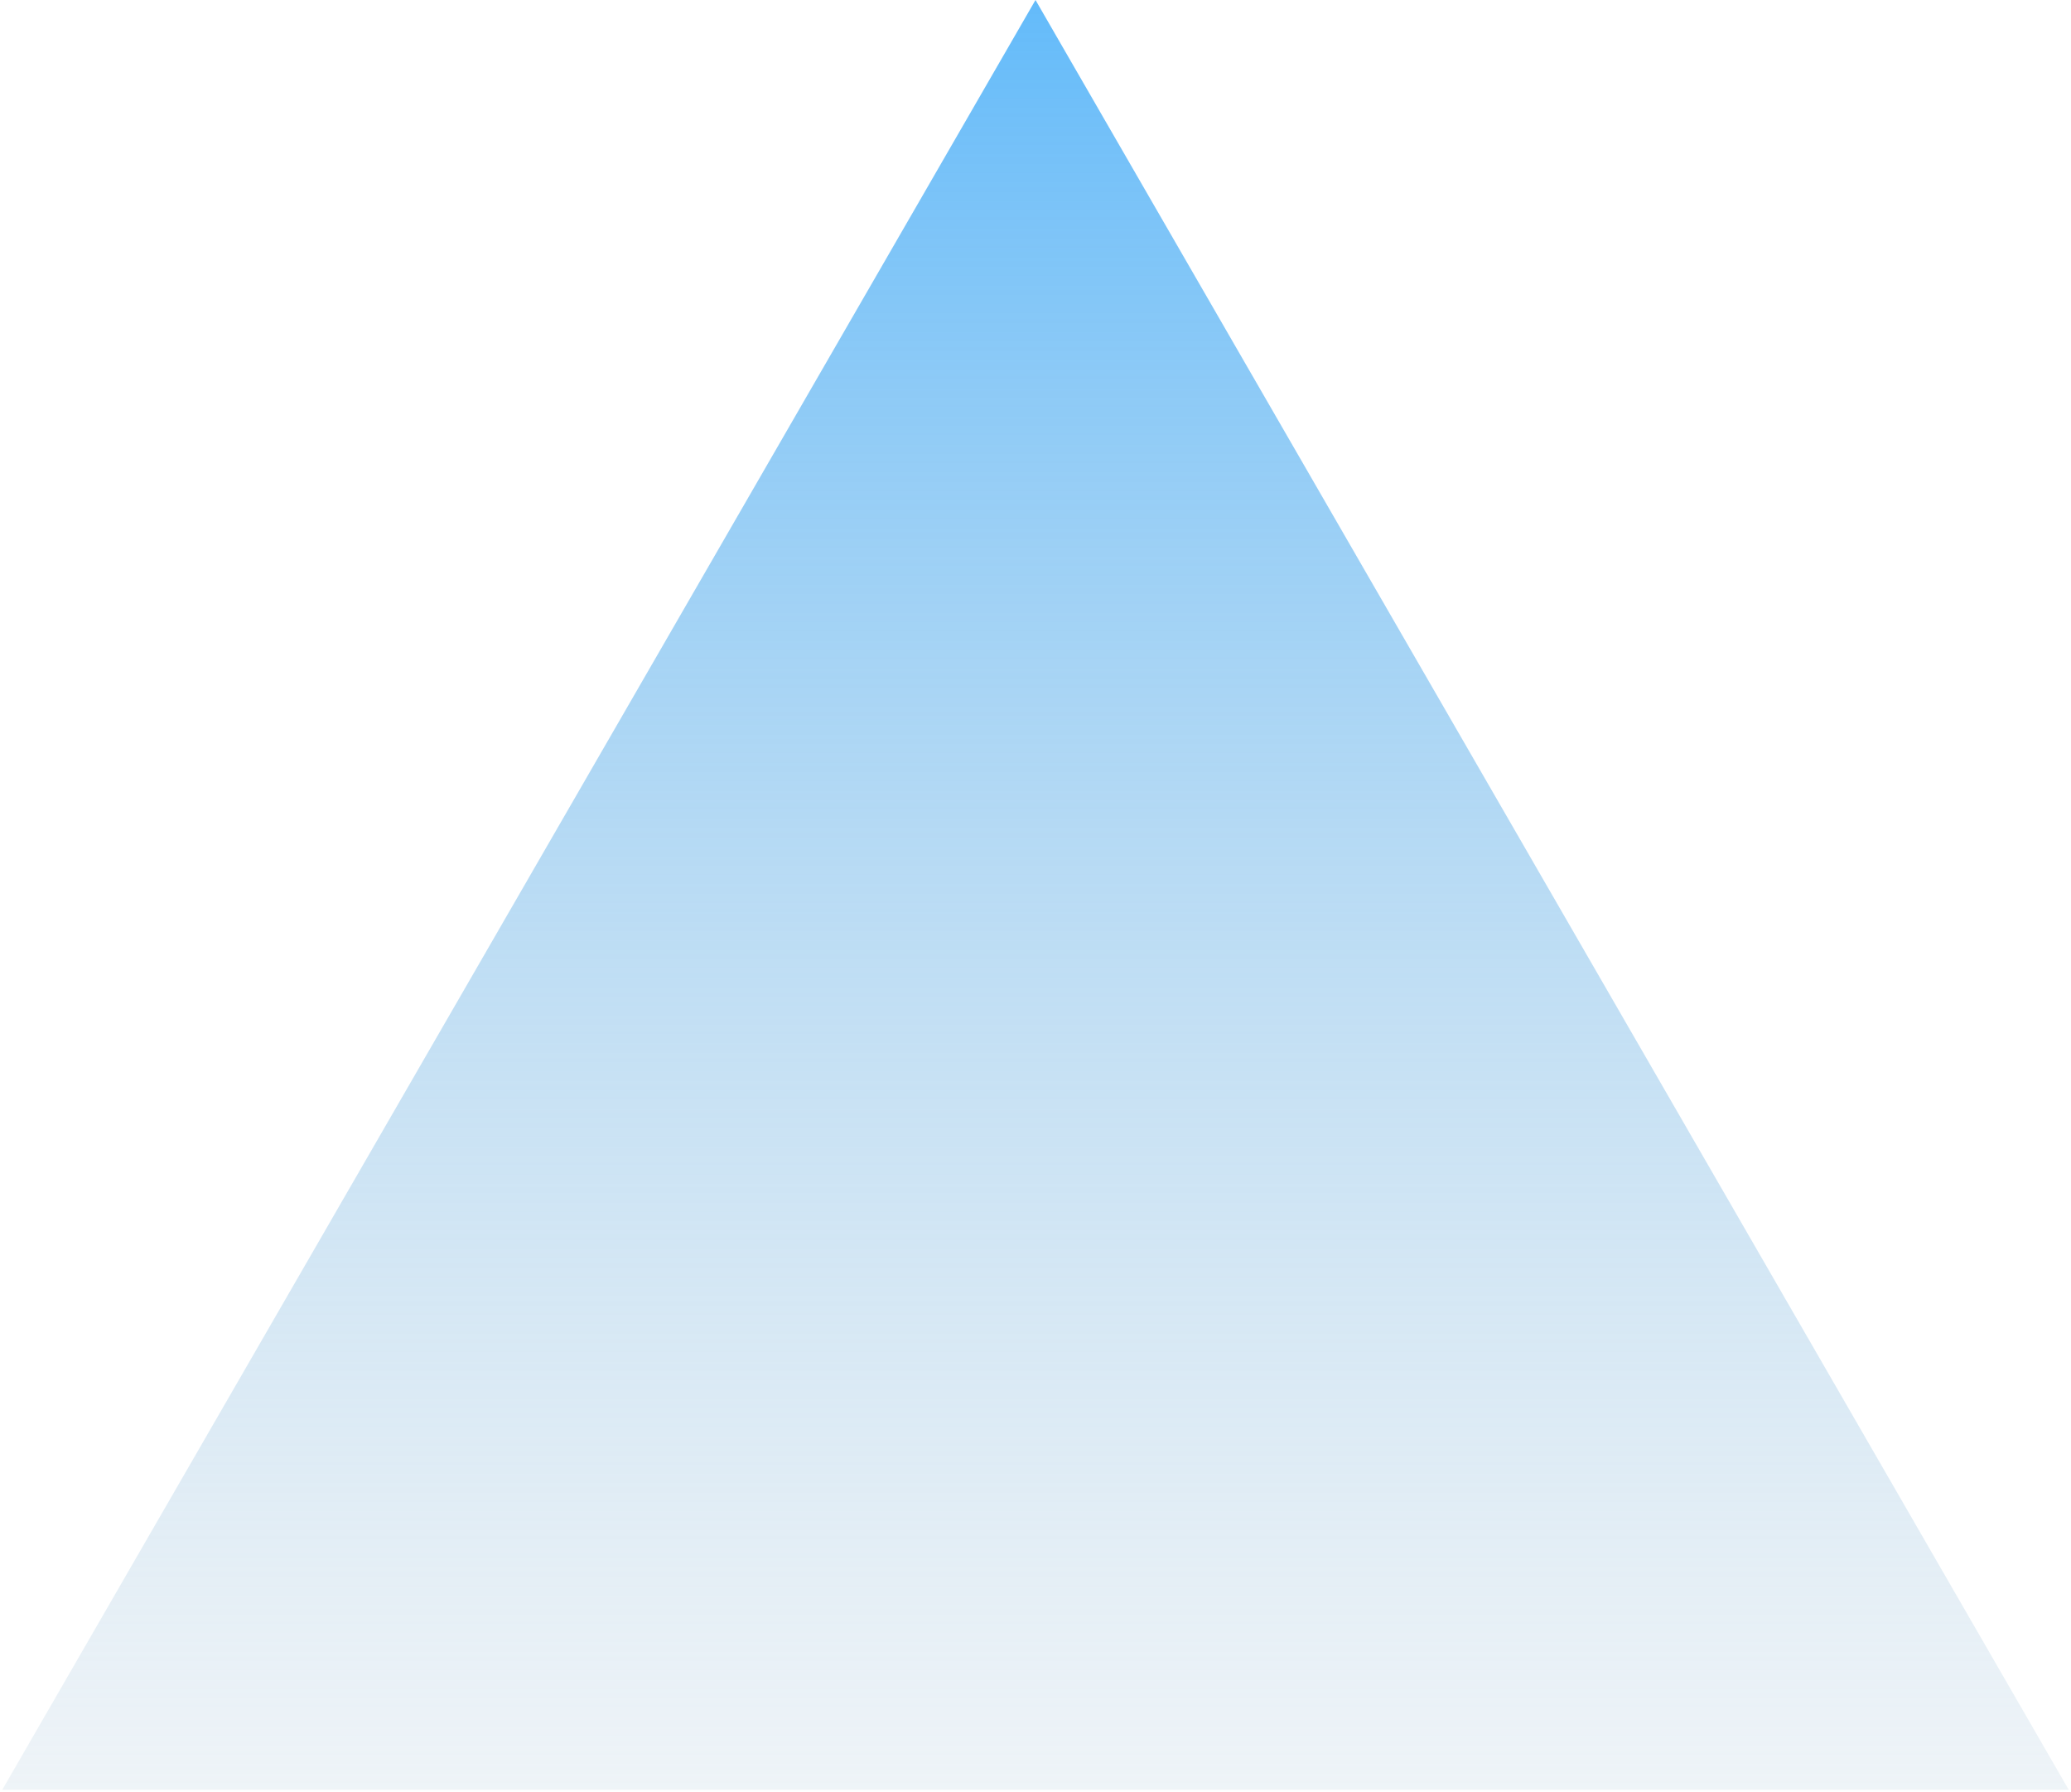 <svg width="460" height="398" viewBox="0 0 460 398" fill="none" xmlns="http://www.w3.org/2000/svg">
<path d="M230 0L459.497 397.5H0.503L230 0Z" fill="url(#paint0_linear_139_3)"/>
<defs>
<linearGradient id="paint0_linear_139_3" x1="230" y1="0" x2="230" y2="530" gradientUnits="userSpaceOnUse">
<stop stop-color="#64BBFA"/>
<stop offset="1" stop-color="#D9D9D9" stop-opacity="0"/>
</linearGradient>
</defs>
</svg>

